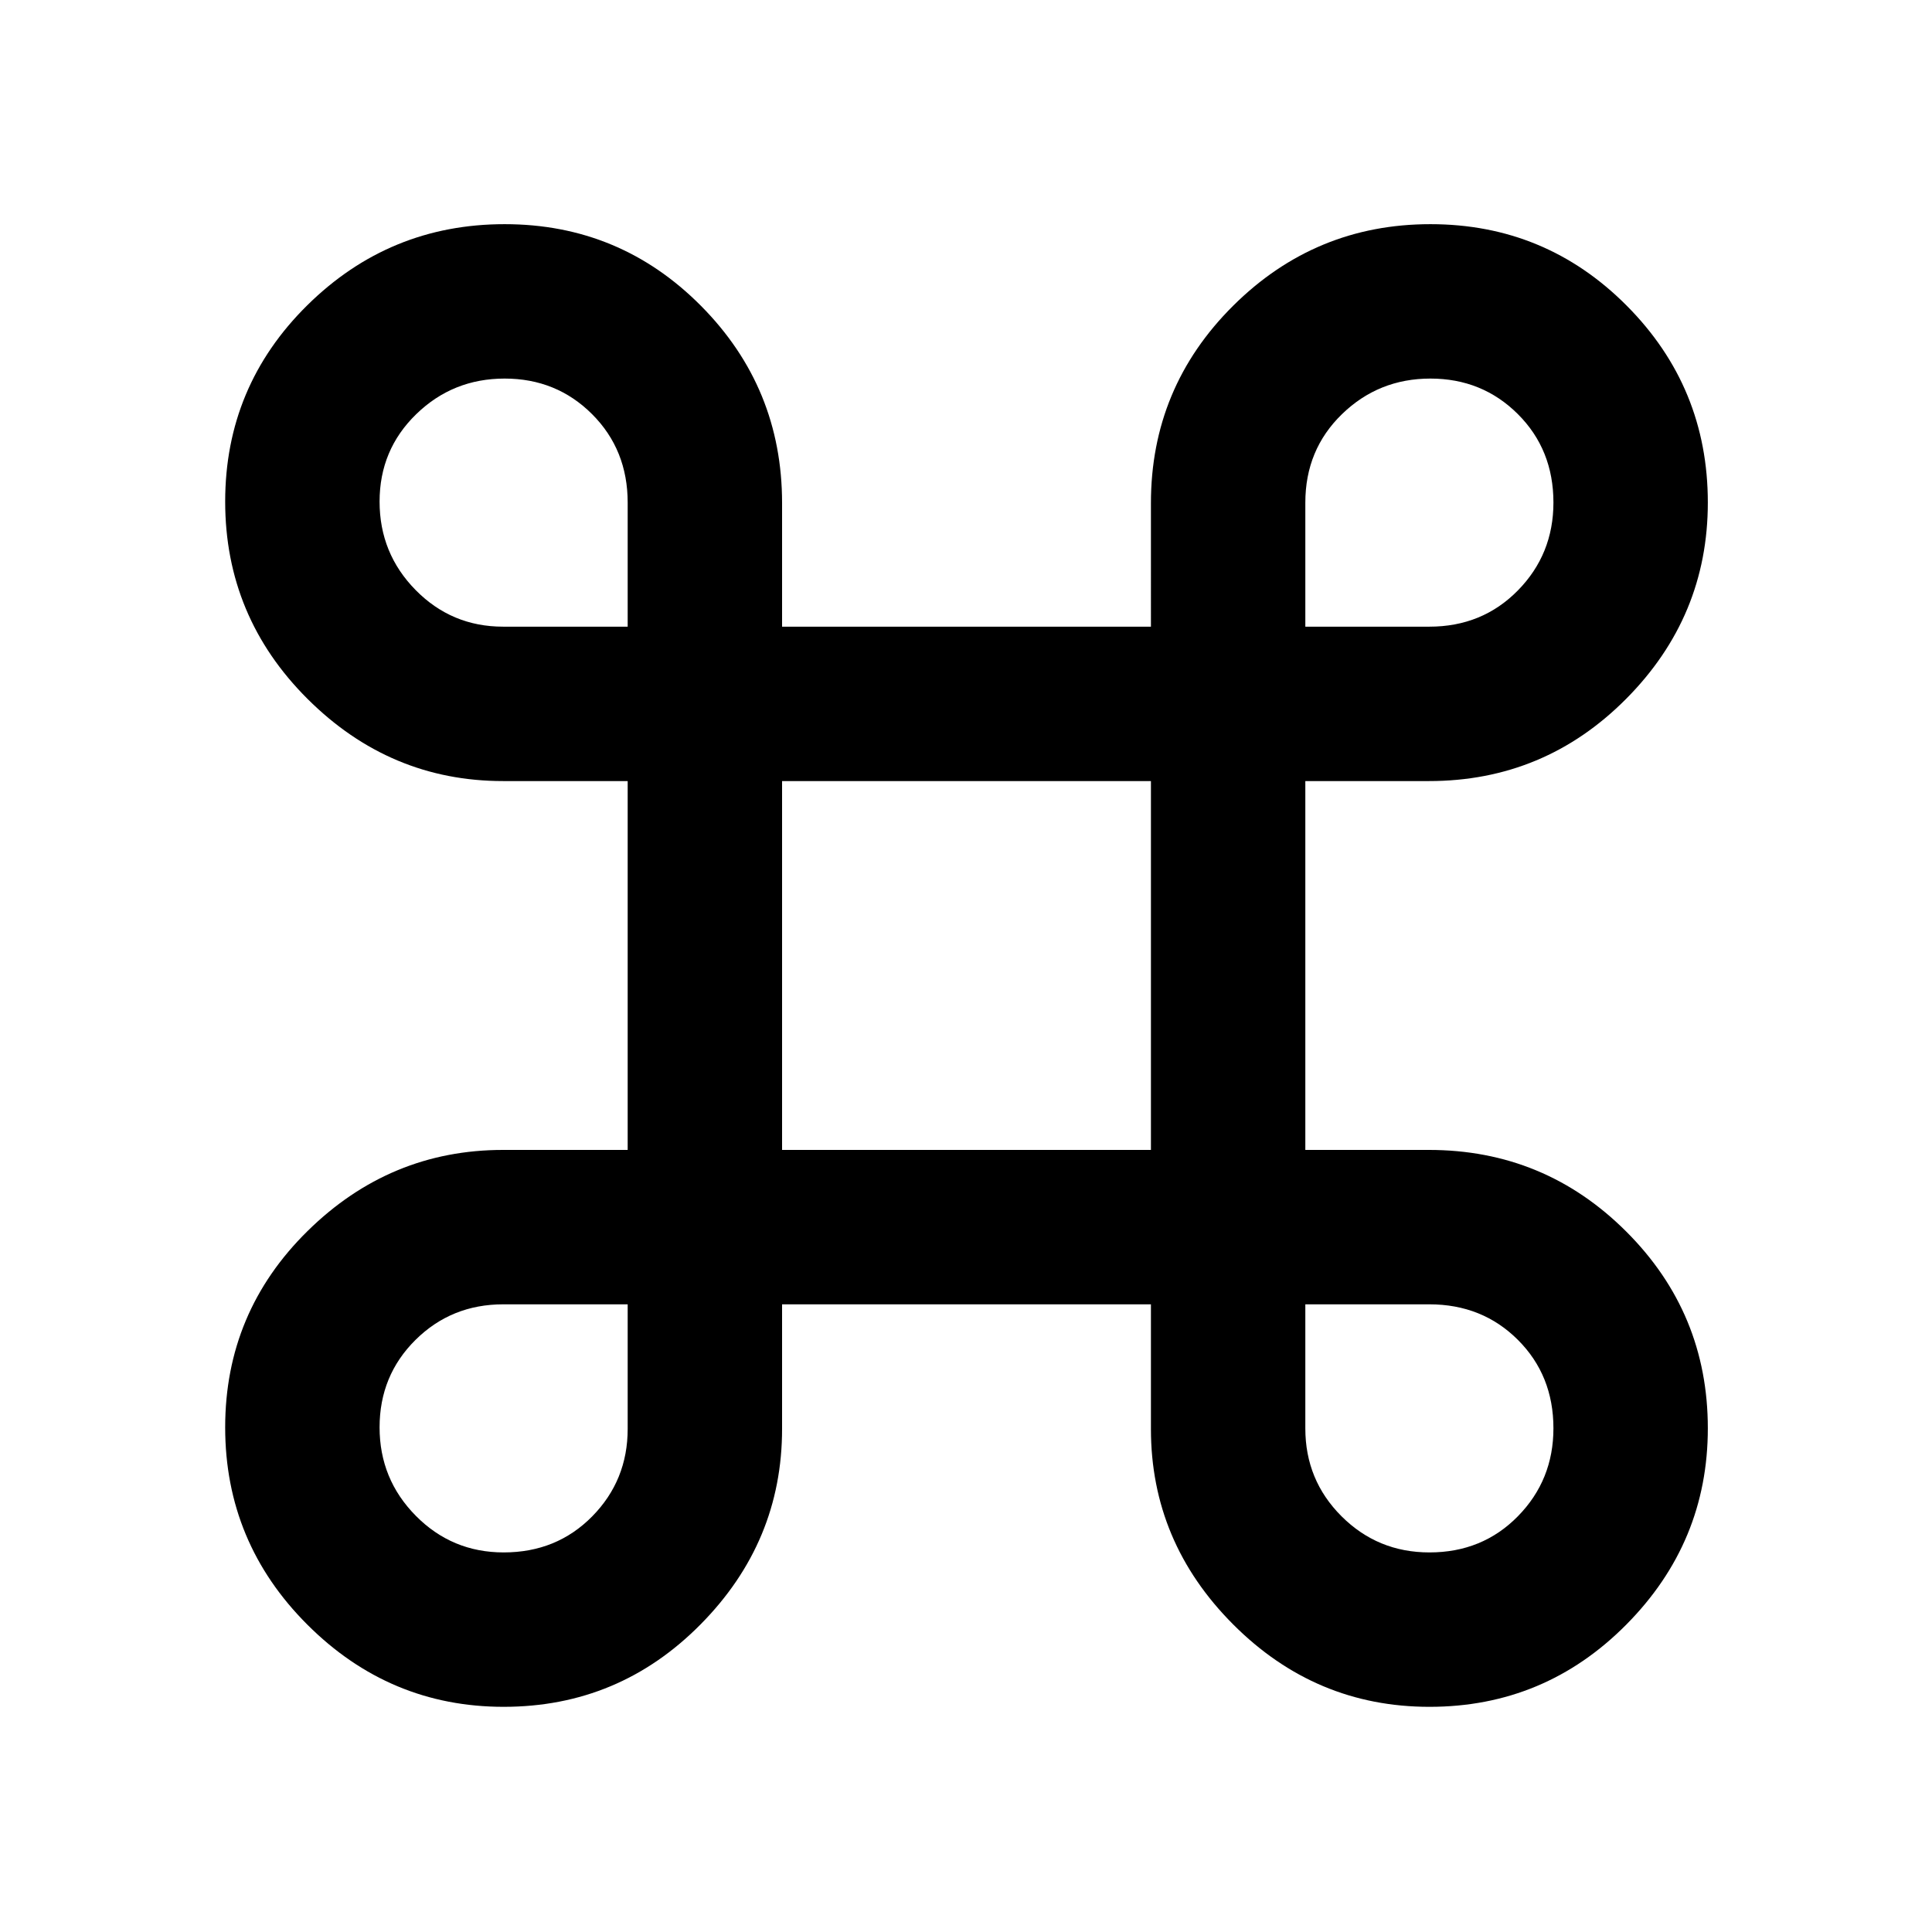 <svg xmlns="http://www.w3.org/2000/svg" height="48" viewBox="0 -960 960 960" width="48"><path d="M250.29-111.89q-56.68 0-97.54-40.8-40.86-40.81-40.86-98.07 0-57.26 40.95-97.56 40.95-40.29 97.16-40.29h61.89v-183.28H250q-56.21 0-97.16-40.8-40.95-40.81-40.95-98.07 0-57.26 40.8-97.56 40.81-40.29 98.07-40.29 57.26 0 97.56 40.59 40.29 40.6 40.29 98.02v61.39h183.28V-710q0-57.42 40.8-98.02 40.81-40.59 98.07-40.59 57.26 0 97.56 40.51 40.29 40.51 40.29 97.81 0 56.68-40.59 97.54-40.6 40.86-98.02 40.86h-61.39v183.28H710q57.42 0 98.02 40.51 40.59 40.51 40.59 97.81 0 56.68-40.51 97.54-40.51 40.86-97.81 40.86-56.68 0-97.54-40.95-40.86-40.95-40.86-97.16v-61.89H388.61V-250q0 56.21-40.51 97.16-40.51 40.95-97.81 40.95Zm0-76.72q26.32 0 43.96-17.9 17.64-17.91 17.64-43.49v-61.89h-61.83q-25.76 0-43.61 17.69-17.84 17.7-17.84 43.44t17.99 43.94q17.99 18.21 43.69 18.21Zm460 0q26.32 0 43.96-17.99t17.64-43.69q0-26.32-17.68-43.96t-43.98-17.64h-61.62v61.66q0 25.7 17.99 43.66 17.99 17.96 43.69 17.96Zm-321.68-200h183.28v-183.28H388.61v183.28ZM250-648.61h61.89v-61.62q0-26.3-17.69-43.98-17.7-17.68-43.44-17.68t-43.94 17.69q-18.21 17.7-18.21 43.44t17.9 43.94q17.91 18.21 43.49 18.21Zm398.61 0h61.62q26.3 0 43.98-17.99 17.68-17.99 17.68-43.69 0-26.32-17.69-43.96-17.7-17.64-43.44-17.64t-43.94 17.68q-18.21 17.68-18.21 43.98v61.62Z"/></svg>